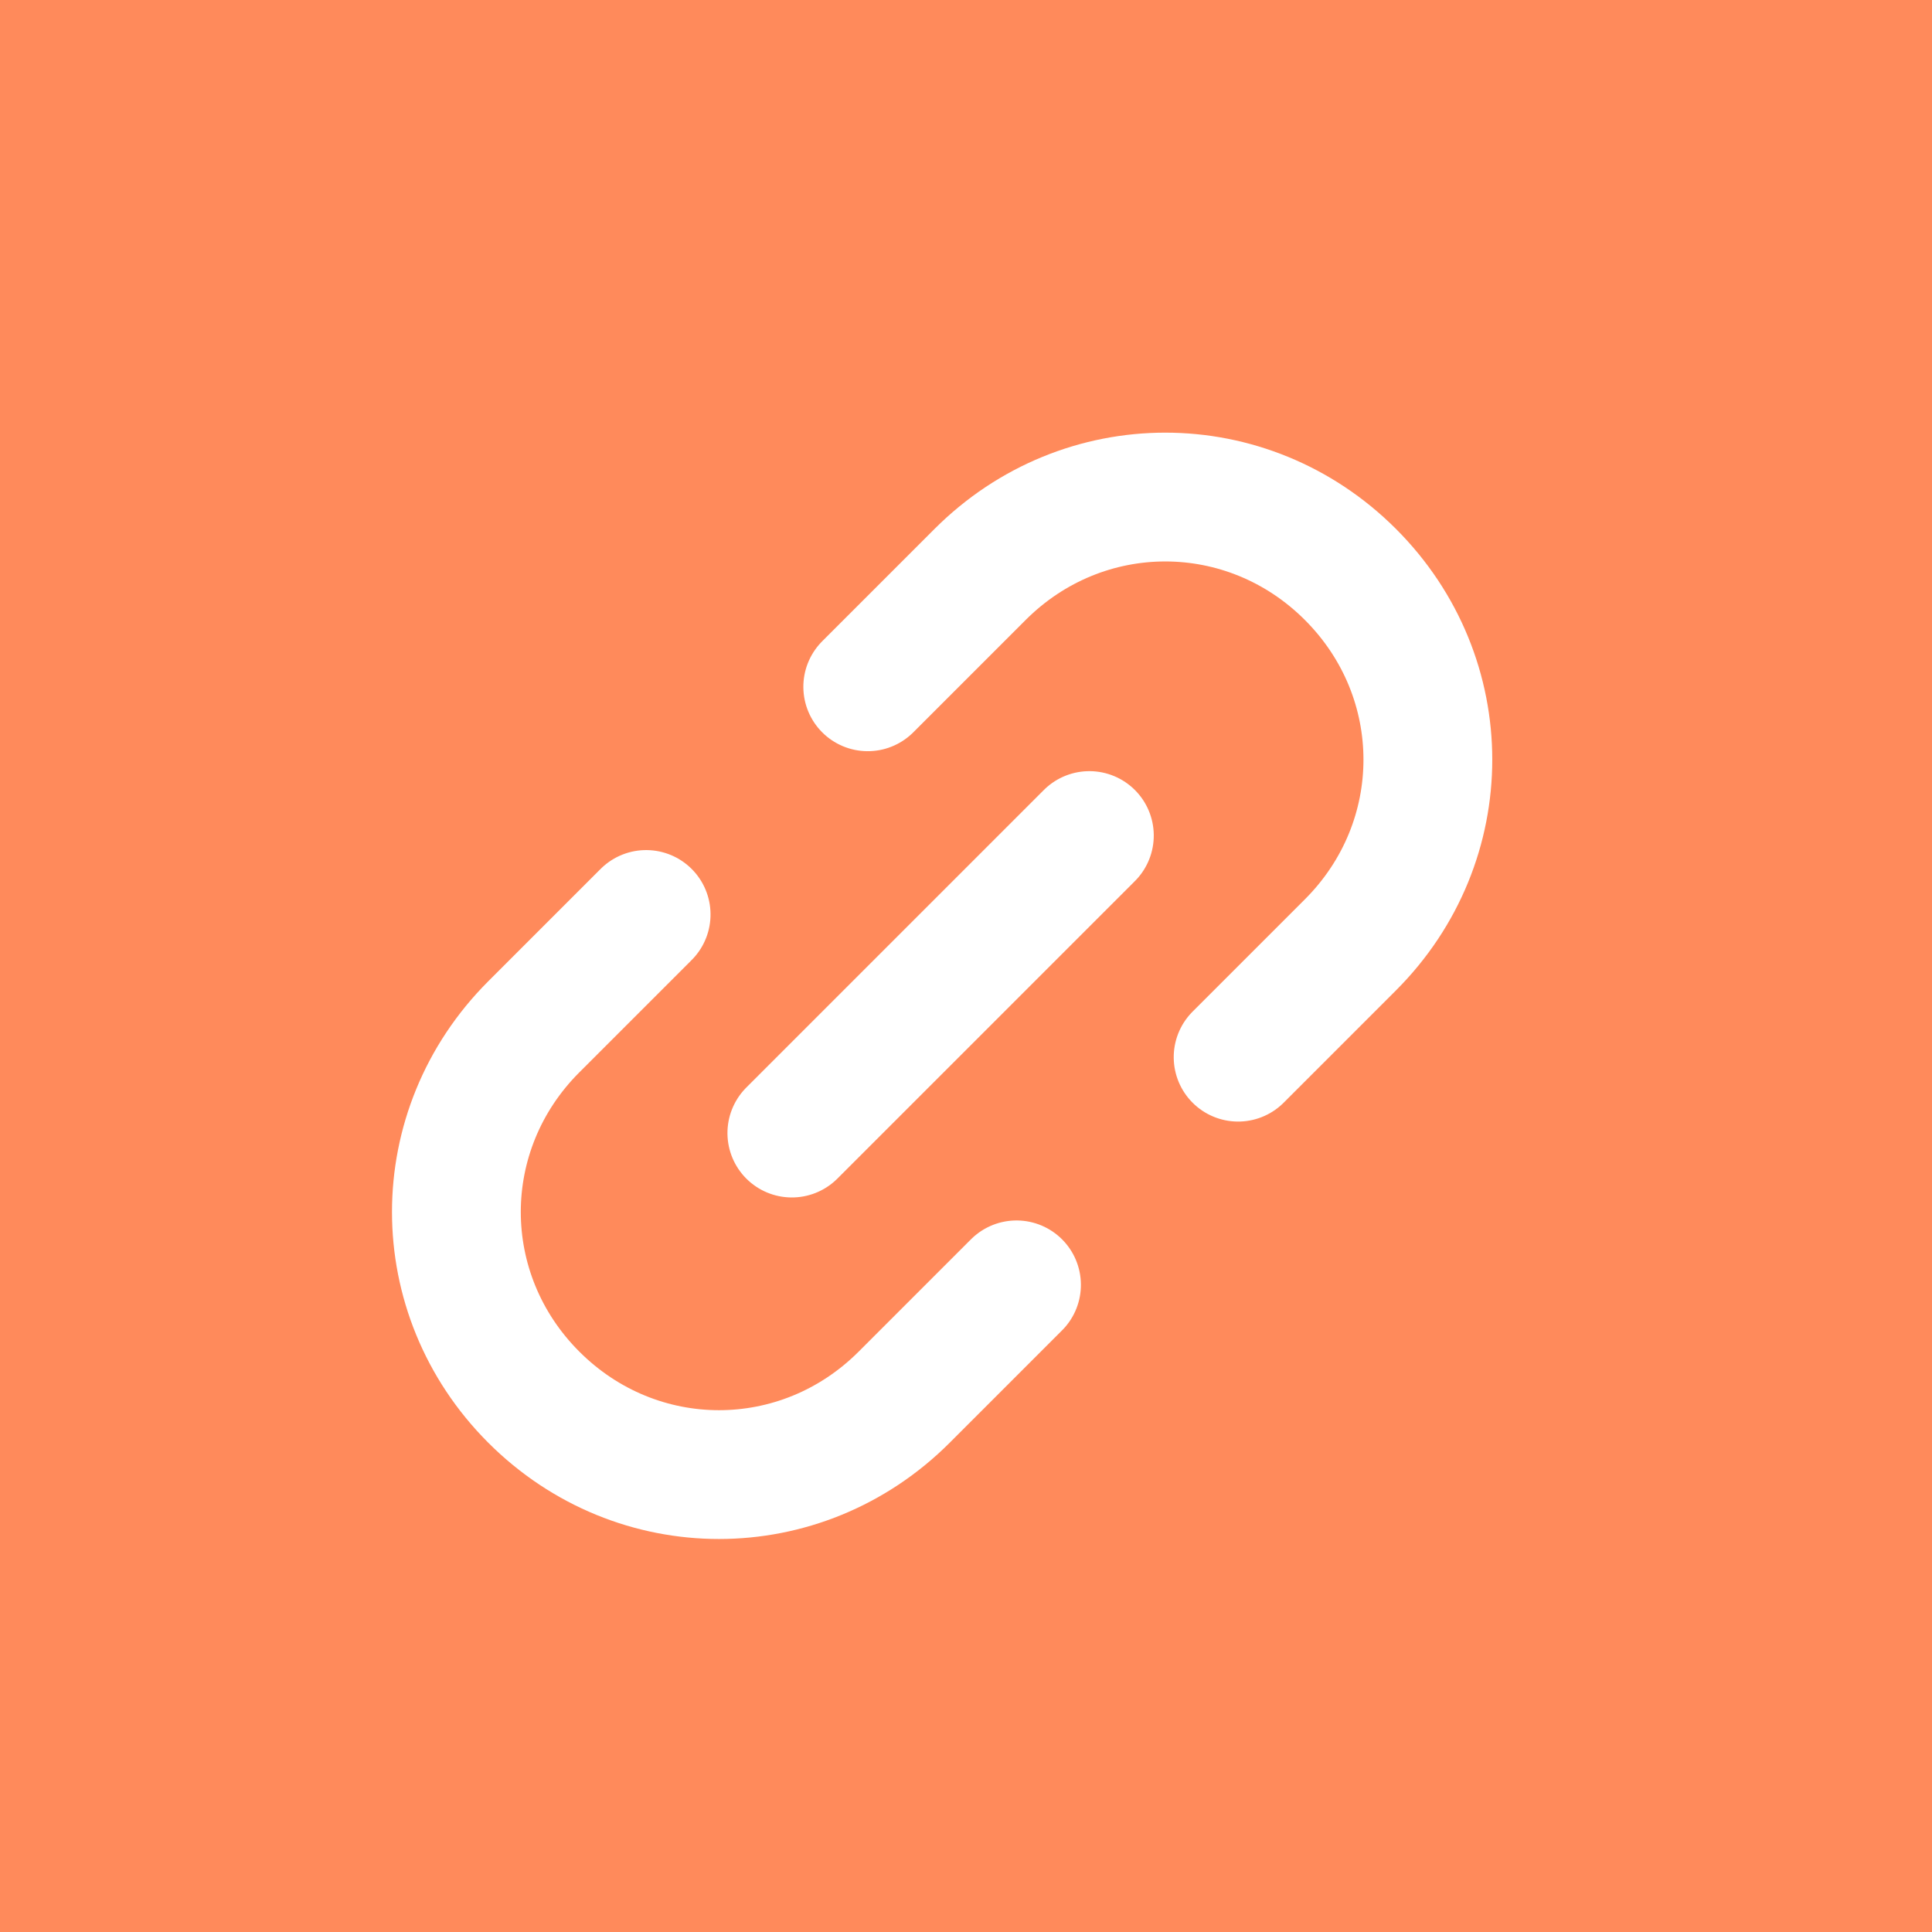 <?xml version="1.0" encoding="utf-8"?>
<!-- Generator: Adobe Illustrator 25.4.1, SVG Export Plug-In . SVG Version: 6.00 Build 0)  -->
<svg version="1.1" id="Capa_1" xmlns="http://www.w3.org/2000/svg" xmlns:xlink="http://www.w3.org/1999/xlink" x="0px" y="0px"
	 viewBox="0 0 45 45" style="enable-background:new 0 0 45 45;" xml:space="preserve">
<style type="text/css">
	.st0{fill:#FF8A5B;}
	.st1{fill:none;stroke:#FFFFFF;stroke-width:3;stroke-linecap:round;stroke-linejoin:round;}
</style>
<g transform="translate(-219 -2139)">
	<rect x="219" y="2139" class="st0" width="45" height="45"/>
	<g transform="translate(218.564 2160.795) rotate(-45)">
		<path class="st1" d="M18.7,10.5h3.7c3.4,0,6.1,2.7,6.1,6.1c0,3.4-2.7,6.1-6.1,6.1c0,0,0,0,0,0h-3.7 M11.3,22.8H7.6
			c-3.4,0-6.1-2.7-6.1-6.1s2.7-6.1,6.1-6.1c0,0,0,0,0,0h3.7"/>
		<path class="st1" d="M10.1,16.6h9.8"/>
	</g>
</g>
</svg>
